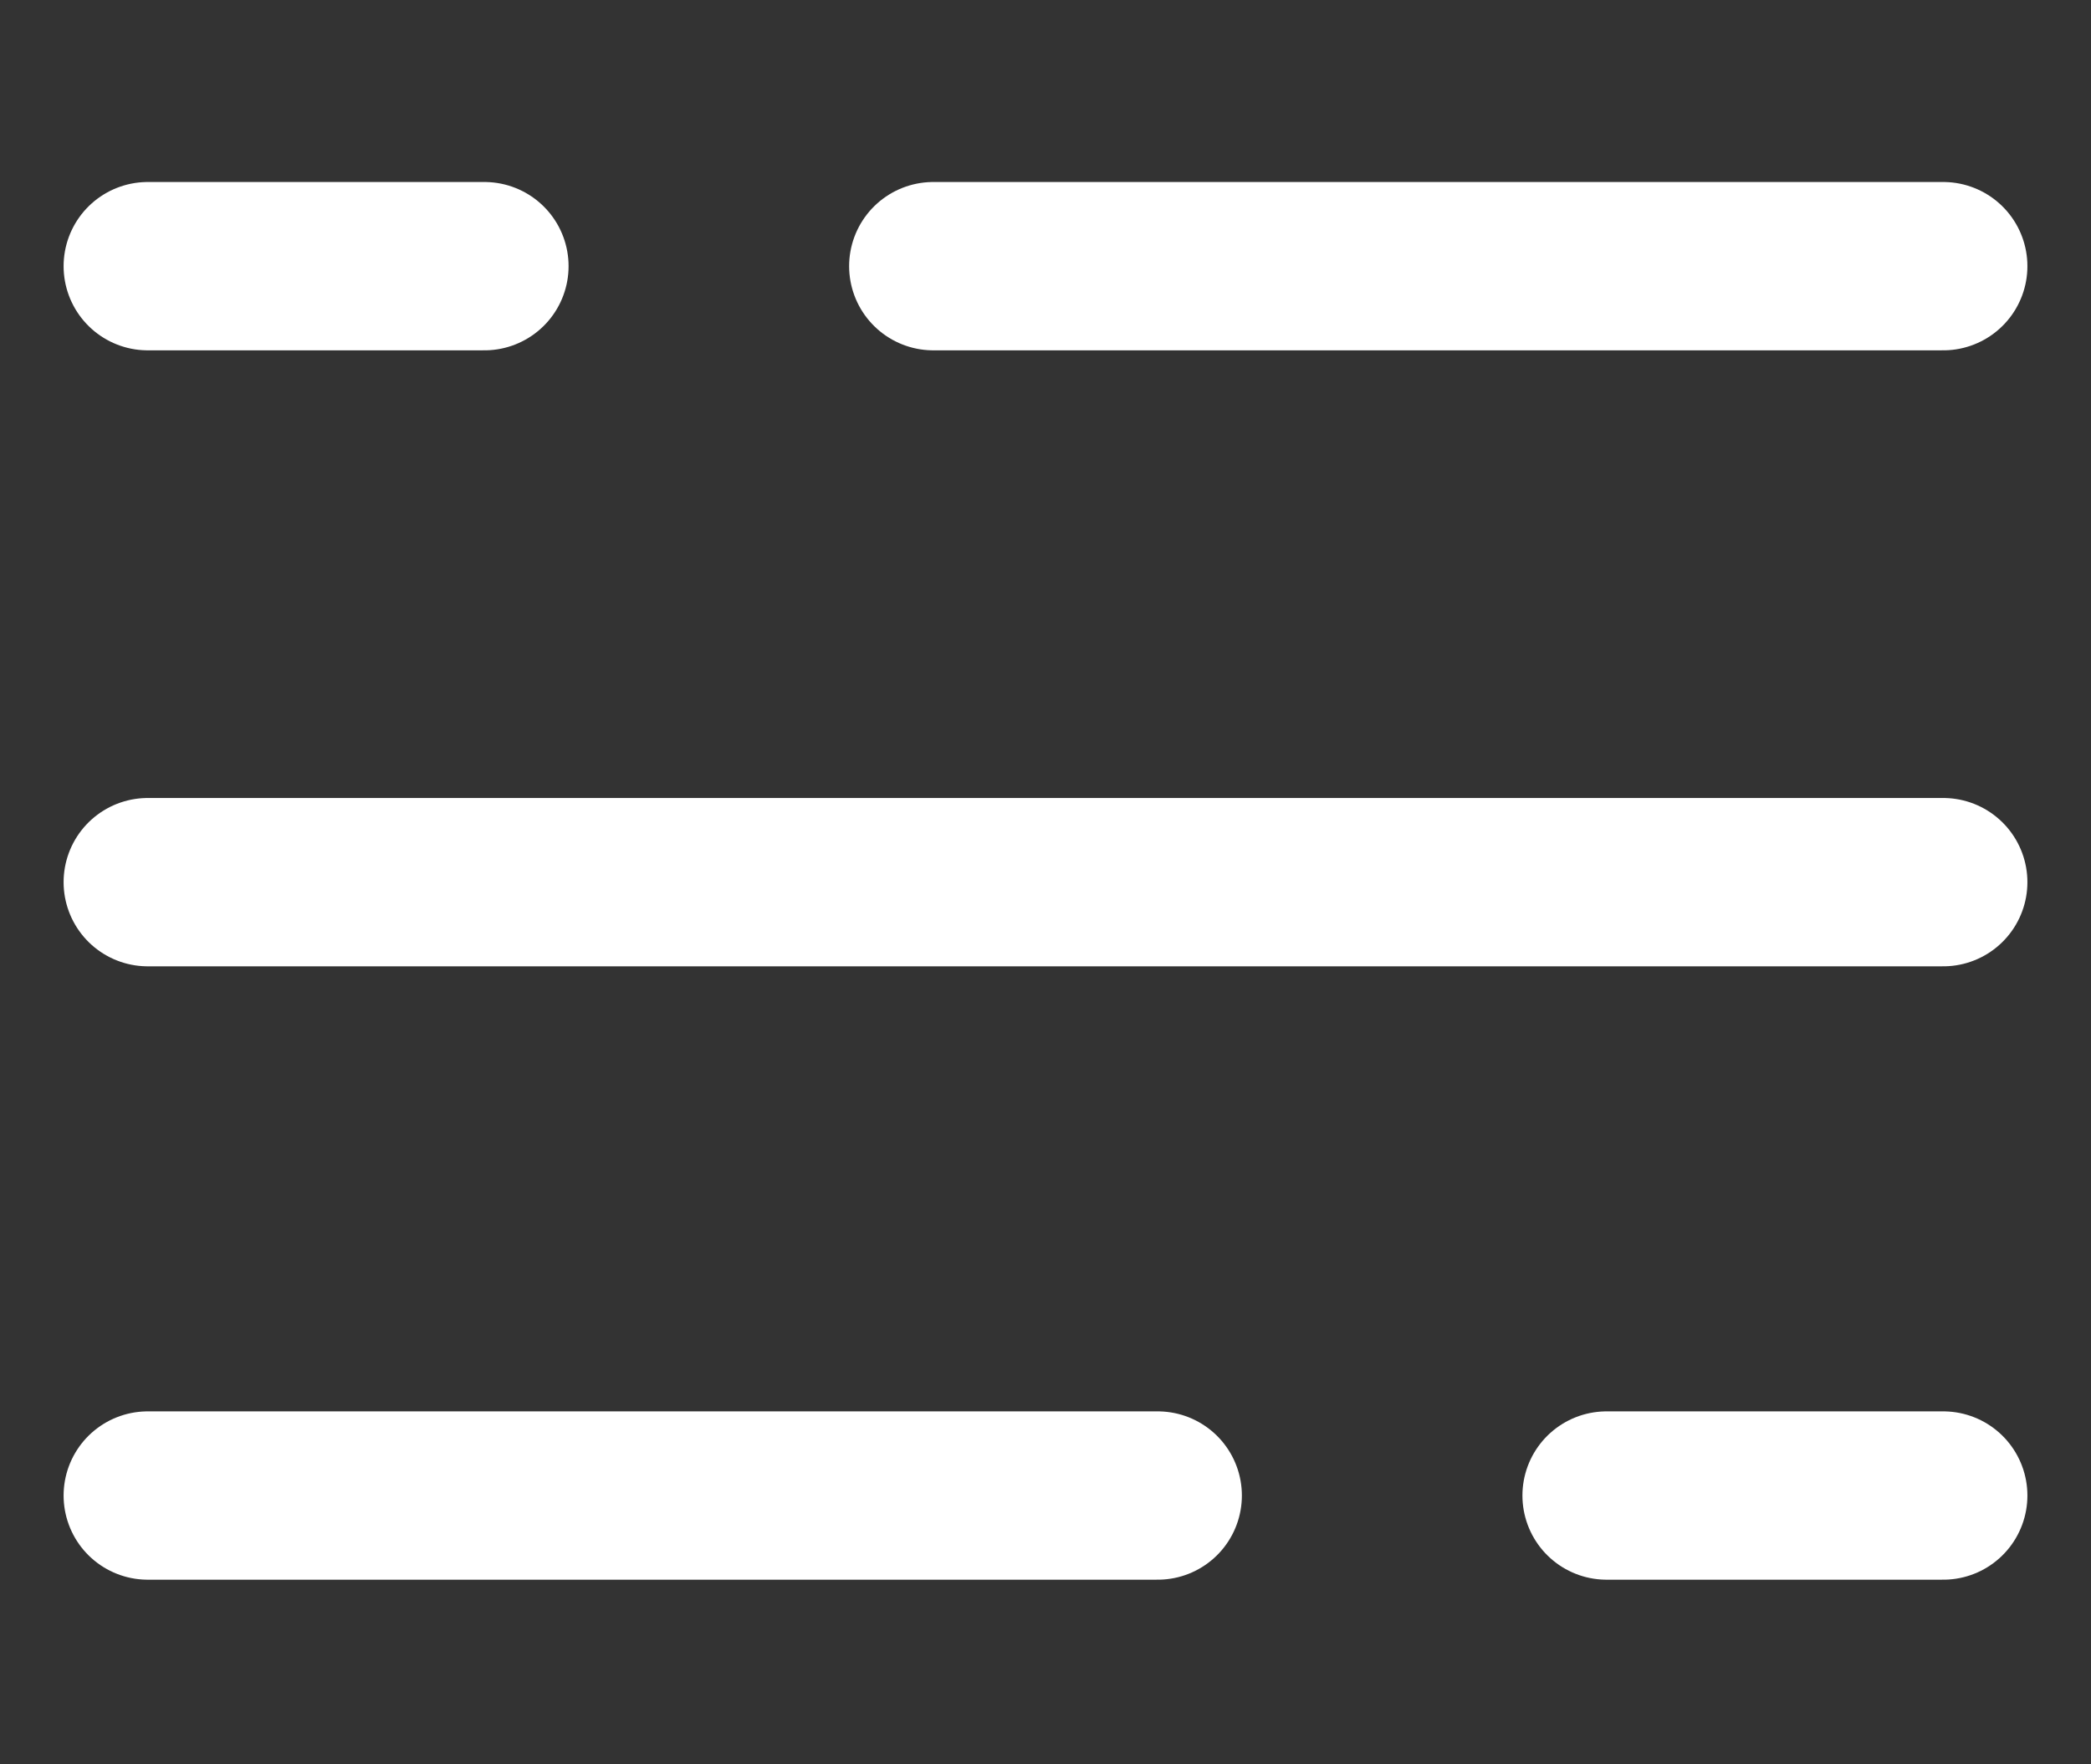 <?xml version="1.0" encoding="UTF-8" standalone="no"?>
<!DOCTYPE svg PUBLIC "-//W3C//DTD SVG 1.1//EN" "http://www.w3.org/Graphics/SVG/1.1/DTD/svg11.dtd">
<svg width="100%" height="100%" viewBox="0 0 800 675" version="1.1" xmlns="http://www.w3.org/2000/svg" xmlns:xlink="http://www.w3.org/1999/xlink" xml:space="preserve" xmlns:serif="http://www.serif.com/" style="fill-rule:evenodd;clip-rule:evenodd;stroke-linecap:round;">
    <rect x="0" y="0" width="800" height="675" fill="#333333" stroke="none"/>
    <g transform="matrix(1.288,0,0,1.288,-115.2,-198.7)">
        <path d="M133.333,233.333L233.333,233.333M666.667,233.333L366.667,233.333" style="fill:white;fill-rule:nonzero;stroke:white;stroke-width:50px;"/>
    </g>
    <g transform="matrix(1.288,0,0,1.288,-115.2,-157.7)">
        <path d="M666.667,566.667L566.667,566.667M133.333,566.667L433.333,566.667" style="fill:white;fill-rule:nonzero;stroke:white;stroke-width:50px;"/>
    </g>
    <g transform="matrix(1.288,0,0,1.288,-115.2,-177.7)">
        <path d="M133.333,400L666.667,400" style="fill:none;fill-rule:nonzero;stroke:white;stroke-width:50px;"/>
    </g>
</svg>
